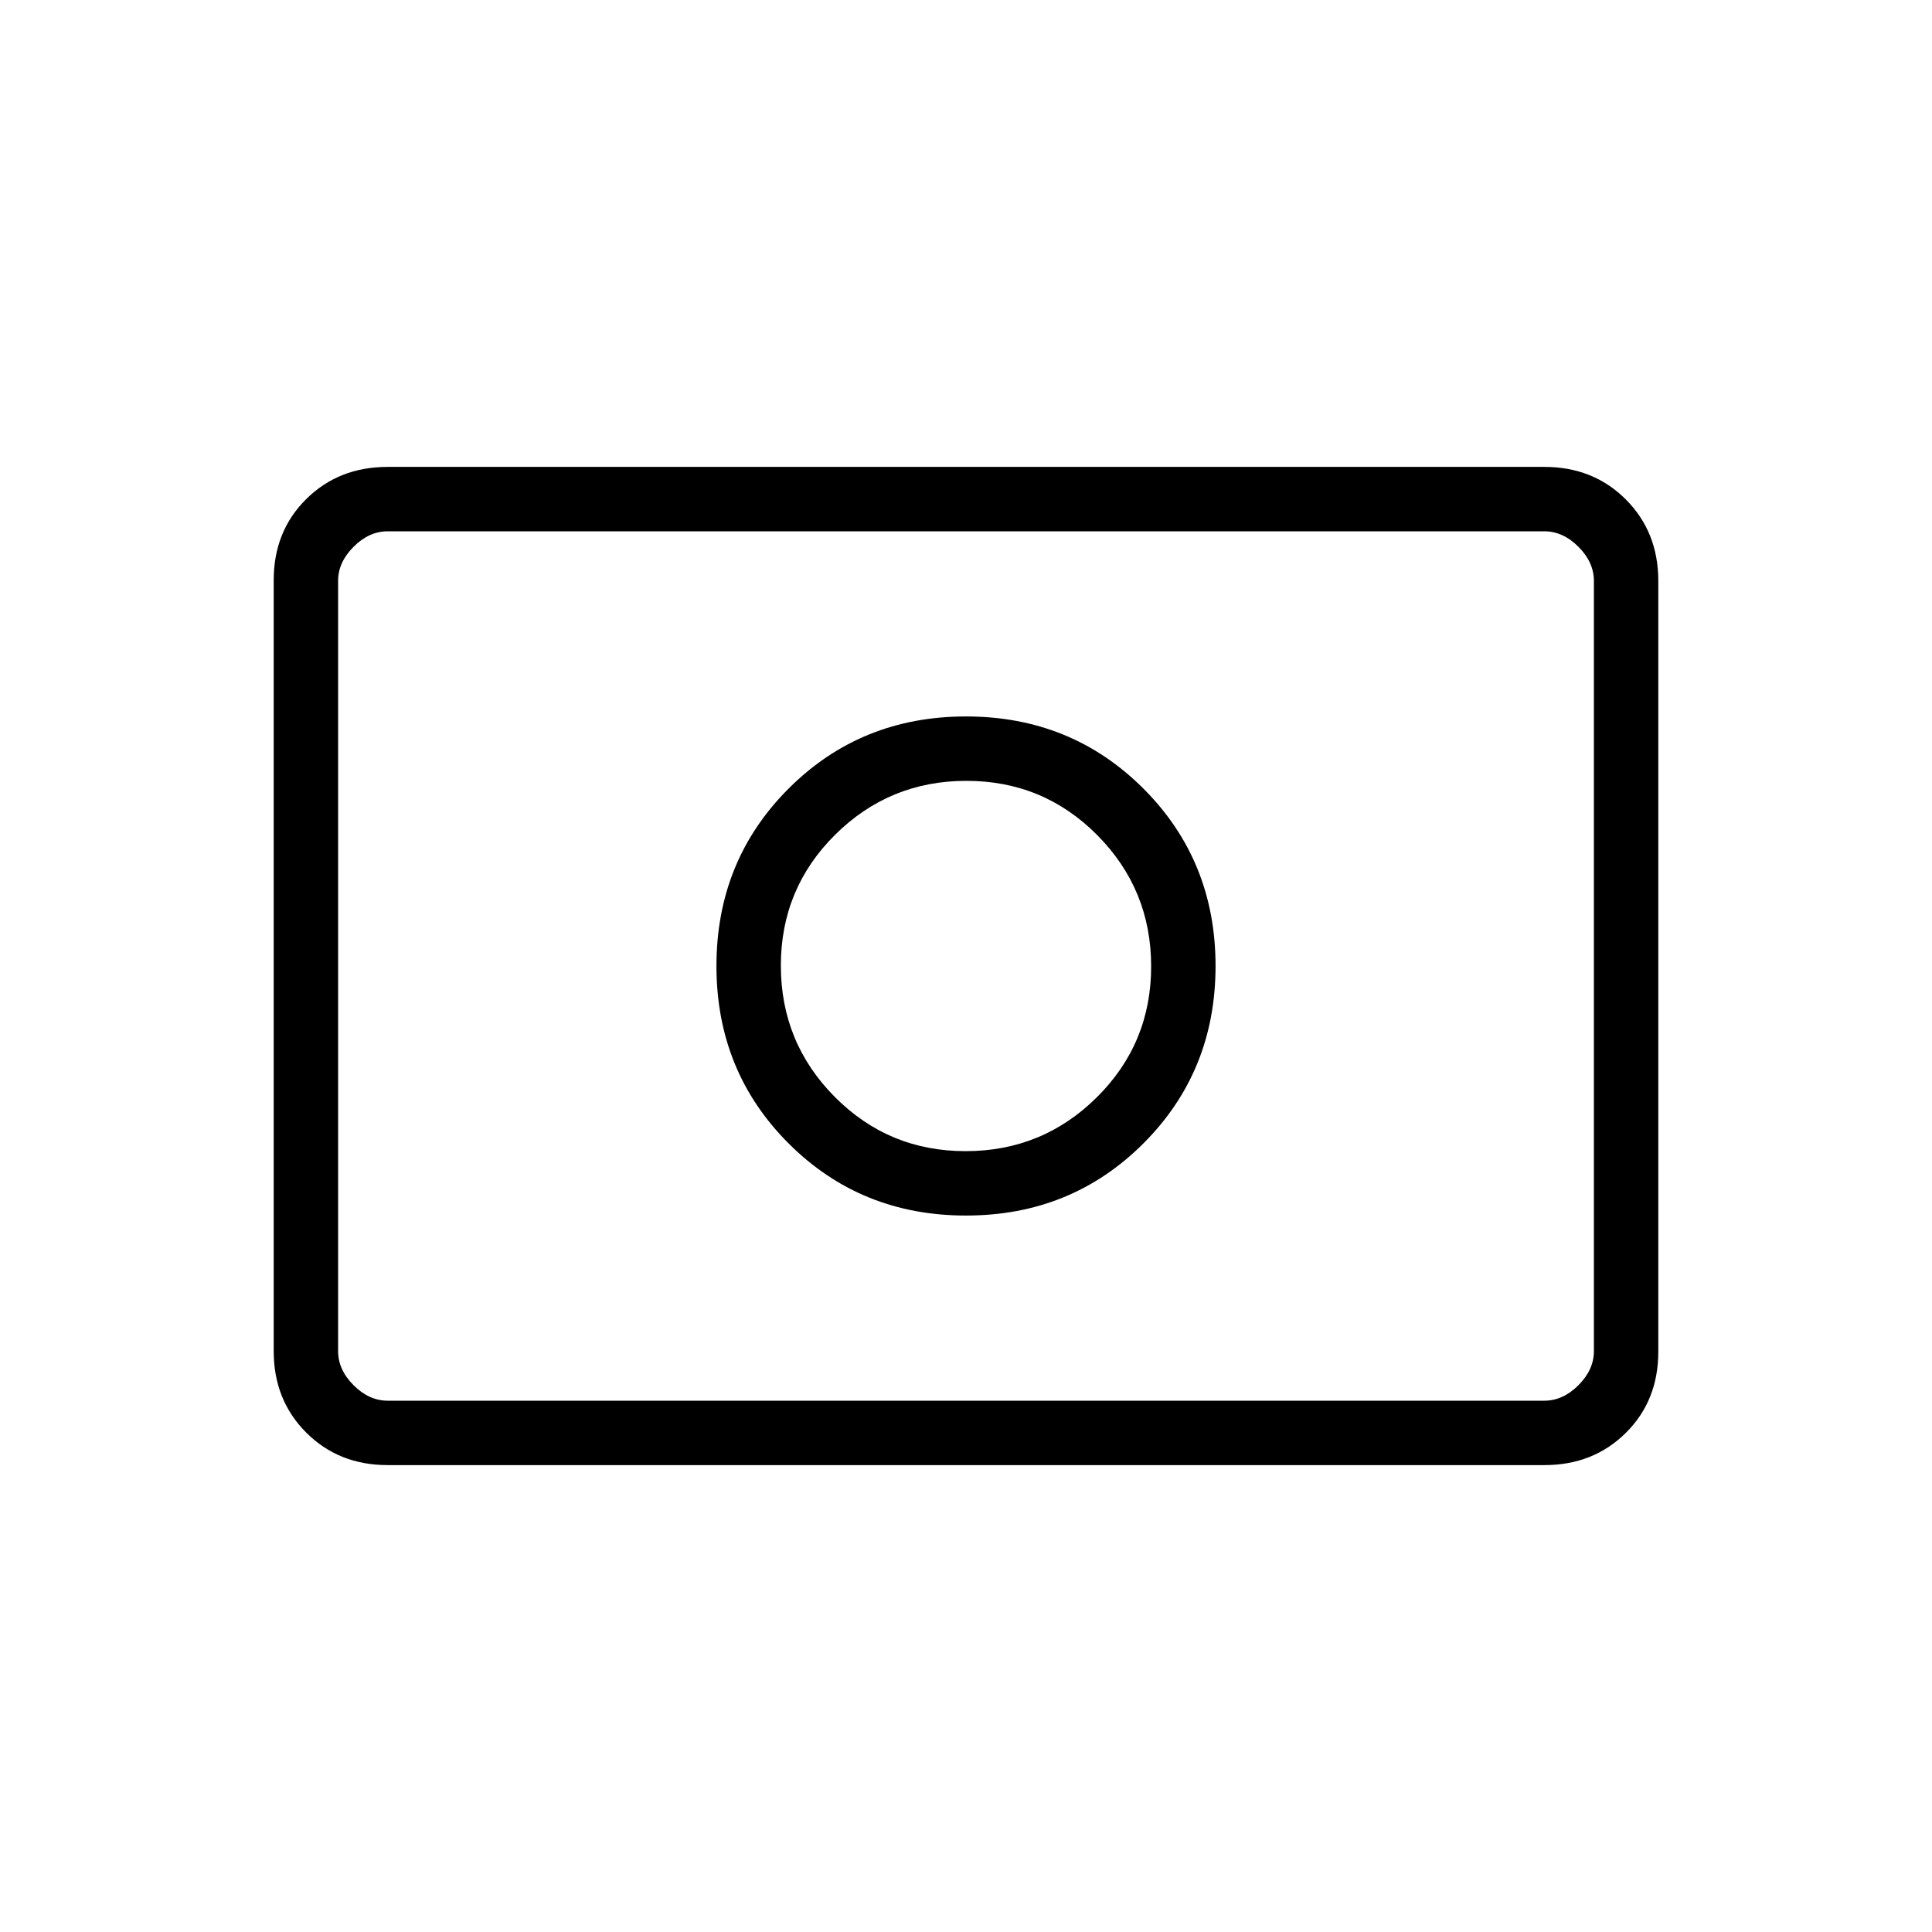 <svg xmlns="http://www.w3.org/2000/svg" height="20" viewBox="0 96 960 960" width="20"><path d="M479.788 668q-38.249 0-65.019-26.982Q388 614.037 388 575.788t26.982-65.019Q441.963 484 480.212 484t65.019 26.982Q572 537.963 572 576.212t-26.982 65.019Q518.037 668 479.788 668Zm.212 32q52.308 0 88.154-35.846T604 576q0-52.308-35.846-88.154T480 452q-52.308 0-88.154 35.846T356 576q0 52.308 35.846 88.154T480 700ZM192.615 824q-24.315 0-40.465-16.162Q136 791.676 136 767.344V384.332Q136 360 152.15 344t40.465-16h574.77q24.315 0 40.465 16.162Q824 360.324 824 384.656v383.012Q824 792 807.85 808t-40.465 16h-574.77Zm0-32h574.77q9.23 0 16.923-7.692Q792 776.615 792 767.385v-382.77q0-9.23-7.692-16.923Q776.615 360 767.385 360h-574.77q-9.23 0-16.923 7.692Q168 375.385 168 384.615v382.77q0 9.23 7.692 16.923Q183.385 792 192.615 792ZM168 792V360v432Z"/></svg>